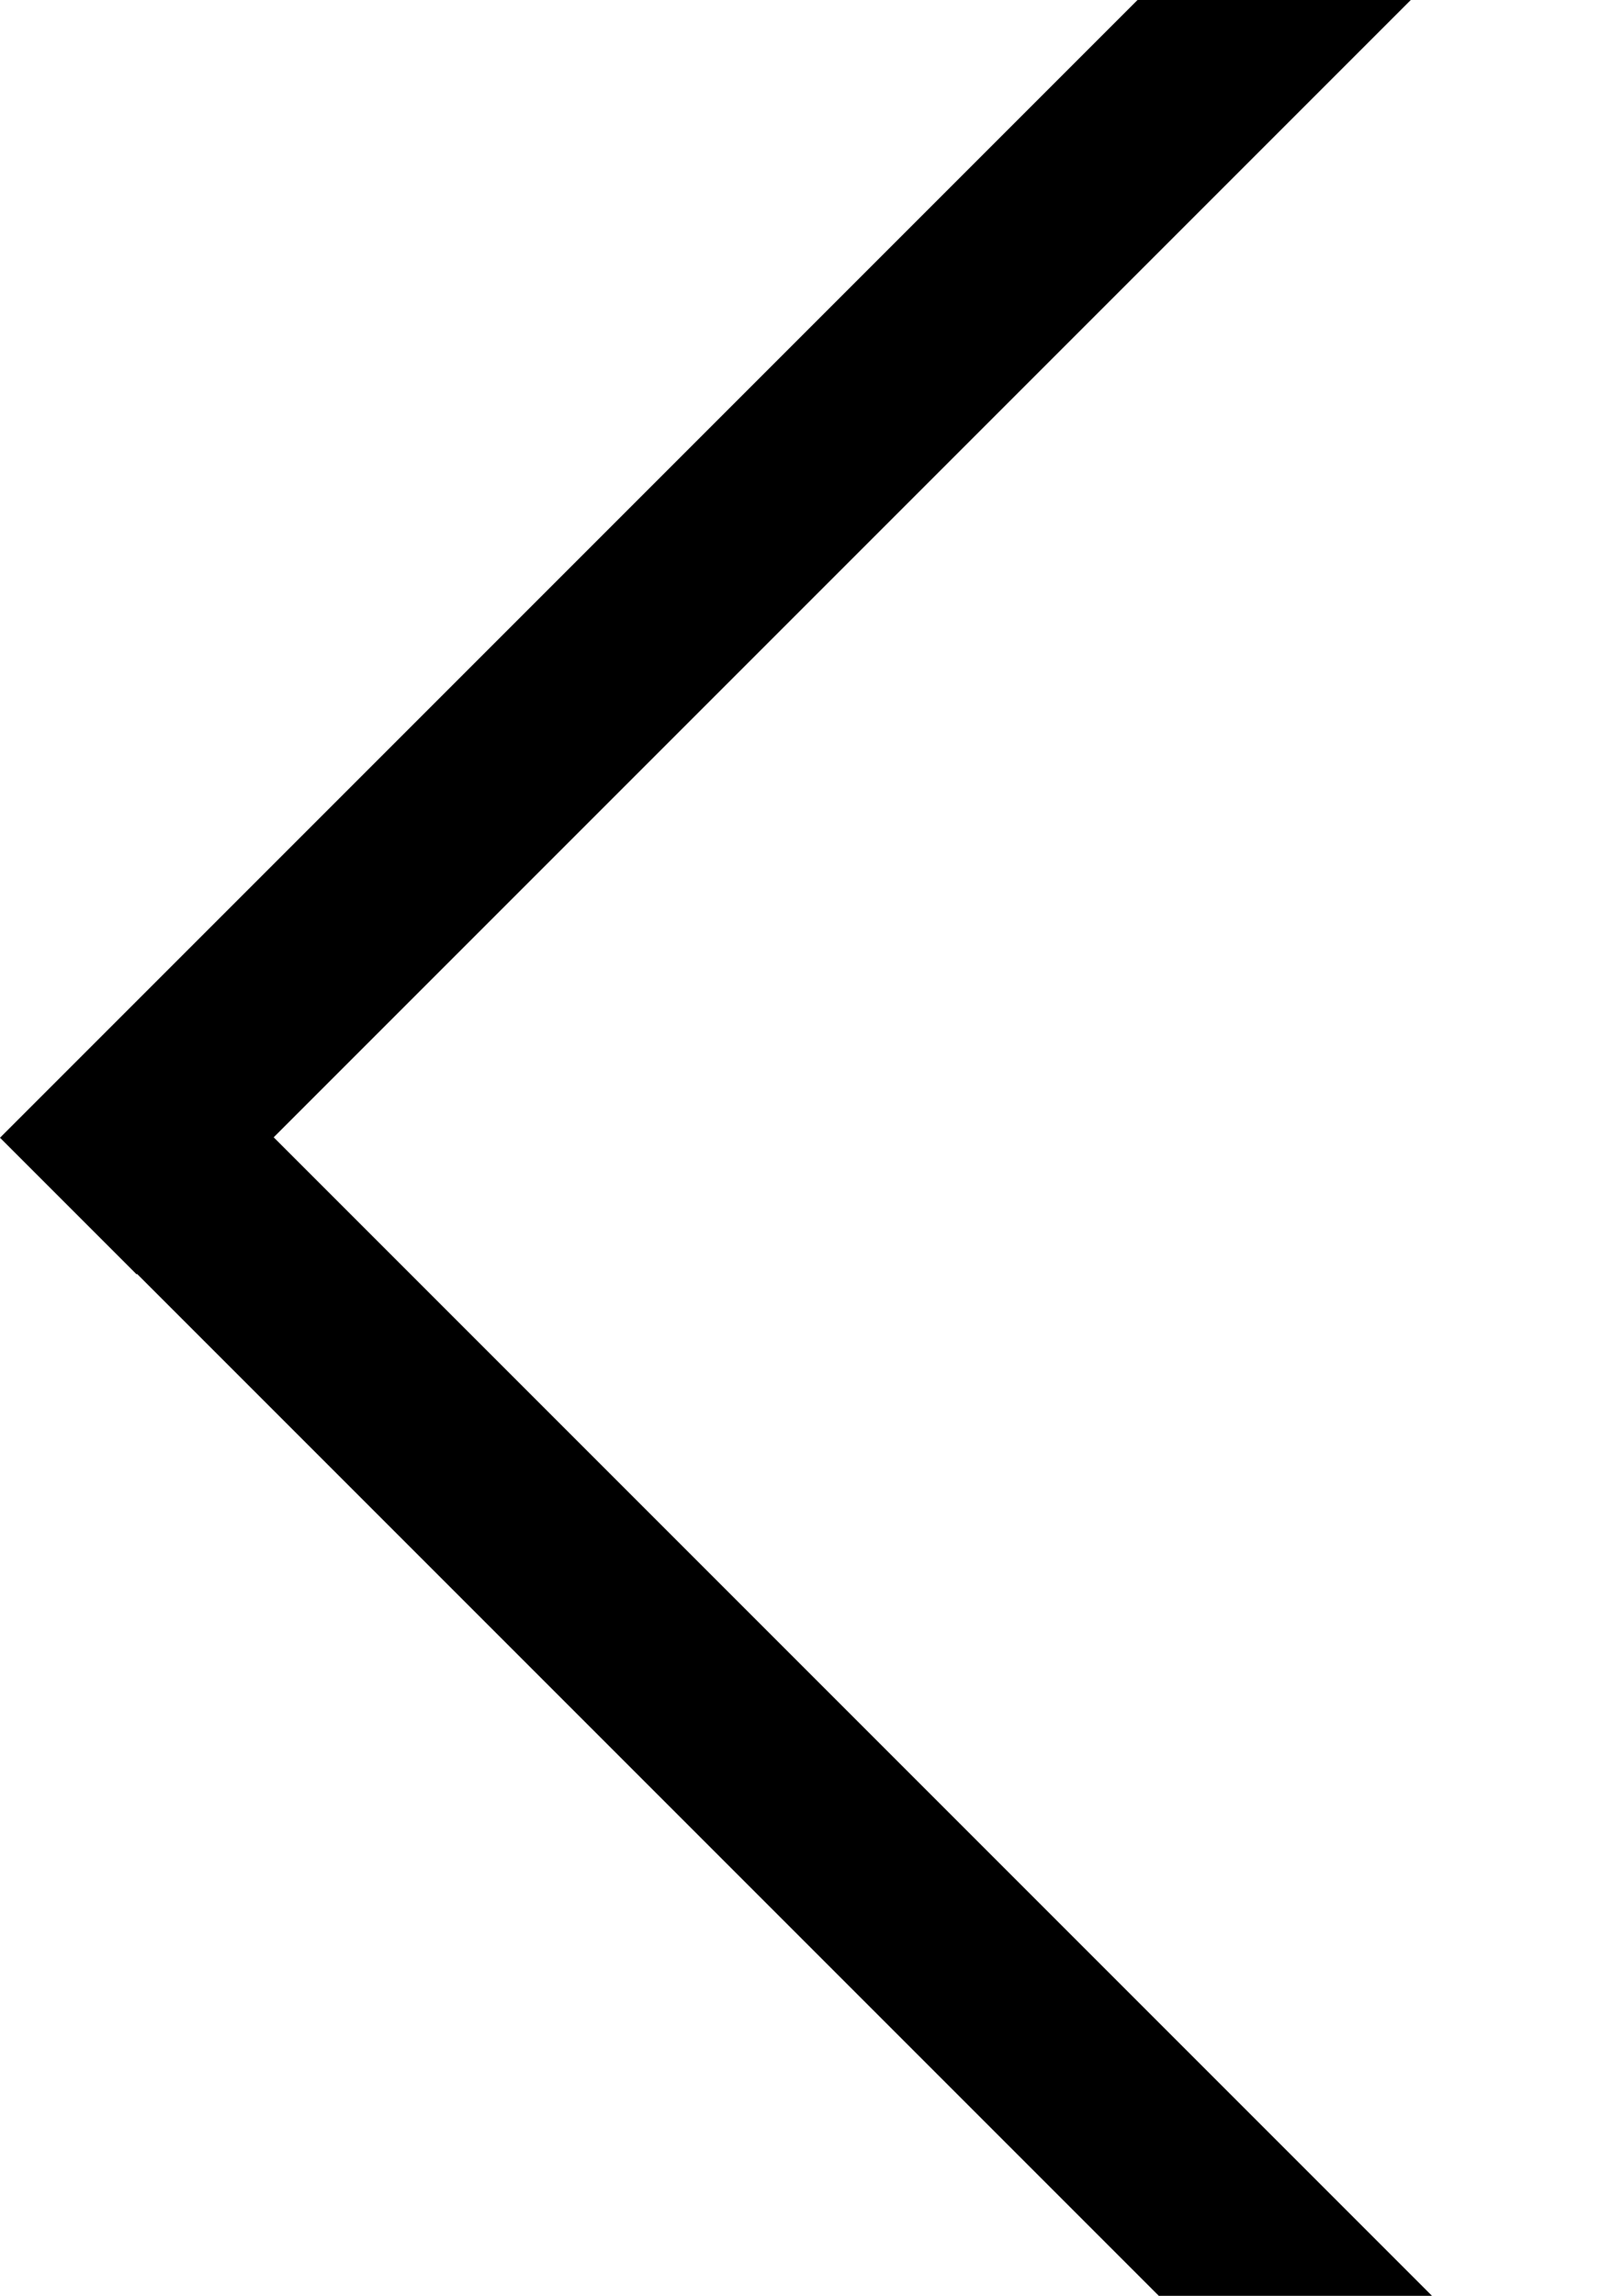 <?xml version="1.0" encoding="UTF-8" standalone="no"?>
<!-- Created with Inkscape (http://www.inkscape.org/) -->

<svg
   width="210mm"
   height="297mm"
   viewBox="0 0 210 297"
   version="1.1"
   id="svg1"
   inkscape:version="1.3.2 (091e20e, 2023-11-25, custom)"
   sodipodi:docname="arrow.svg"
   xmlns:inkscape="http://www.inkscape.org/namespaces/inkscape"
   xmlns:sodipodi="http://sodipodi.sourceforge.net/DTD/sodipodi-0.dtd"
   xmlns="http://www.w3.org/2000/svg"
   xmlns:svg="http://www.w3.org/2000/svg">
  <sodipodi:namedview
     id="namedview1"
     pagecolor="#505050"
     bordercolor="#eeeeee"
     borderopacity="1"
     inkscape:showpageshadow="0"
     inkscape:pageopacity="0"
     inkscape:pagecheckerboard="0"
     inkscape:deskcolor="#505050"
     inkscape:document-units="mm"
     inkscape:zoom="0.36213173"
     inkscape:cx="175.35055"
     inkscape:cy="669.64581"
     inkscape:window-width="1920"
     inkscape:window-height="1009"
     inkscape:window-x="-8"
     inkscape:window-y="-8"
     inkscape:window-maximized="1"
     inkscape:current-layer="layer1" />
  <defs
     id="defs1" />
  <g
     inkscape:label="Layer 1"
     inkscape:groupmode="layer"
     id="layer1">
    <g
       id="g3"
       transform="matrix(1.755,0,0,1.755,0.33,-125.184)">
      <rect
         style="fill:#000000;stroke-width:0.156"
         id="rect2"
         width="162.951"
         height="14.245"
         x="-109.872"
         y="109.607"
         ry="0"
         transform="rotate(-45)" />
      <rect
         style="fill:#000000;stroke-width:0.156"
         id="rect3"
         width="162.951"
         height="14.245"
         x="111.713"
         y="-109.842"
         ry="0"
         transform="matrix(0.707,0.707,0.707,-0.707,0,0)" />
    </g>
  </g>
</svg>
